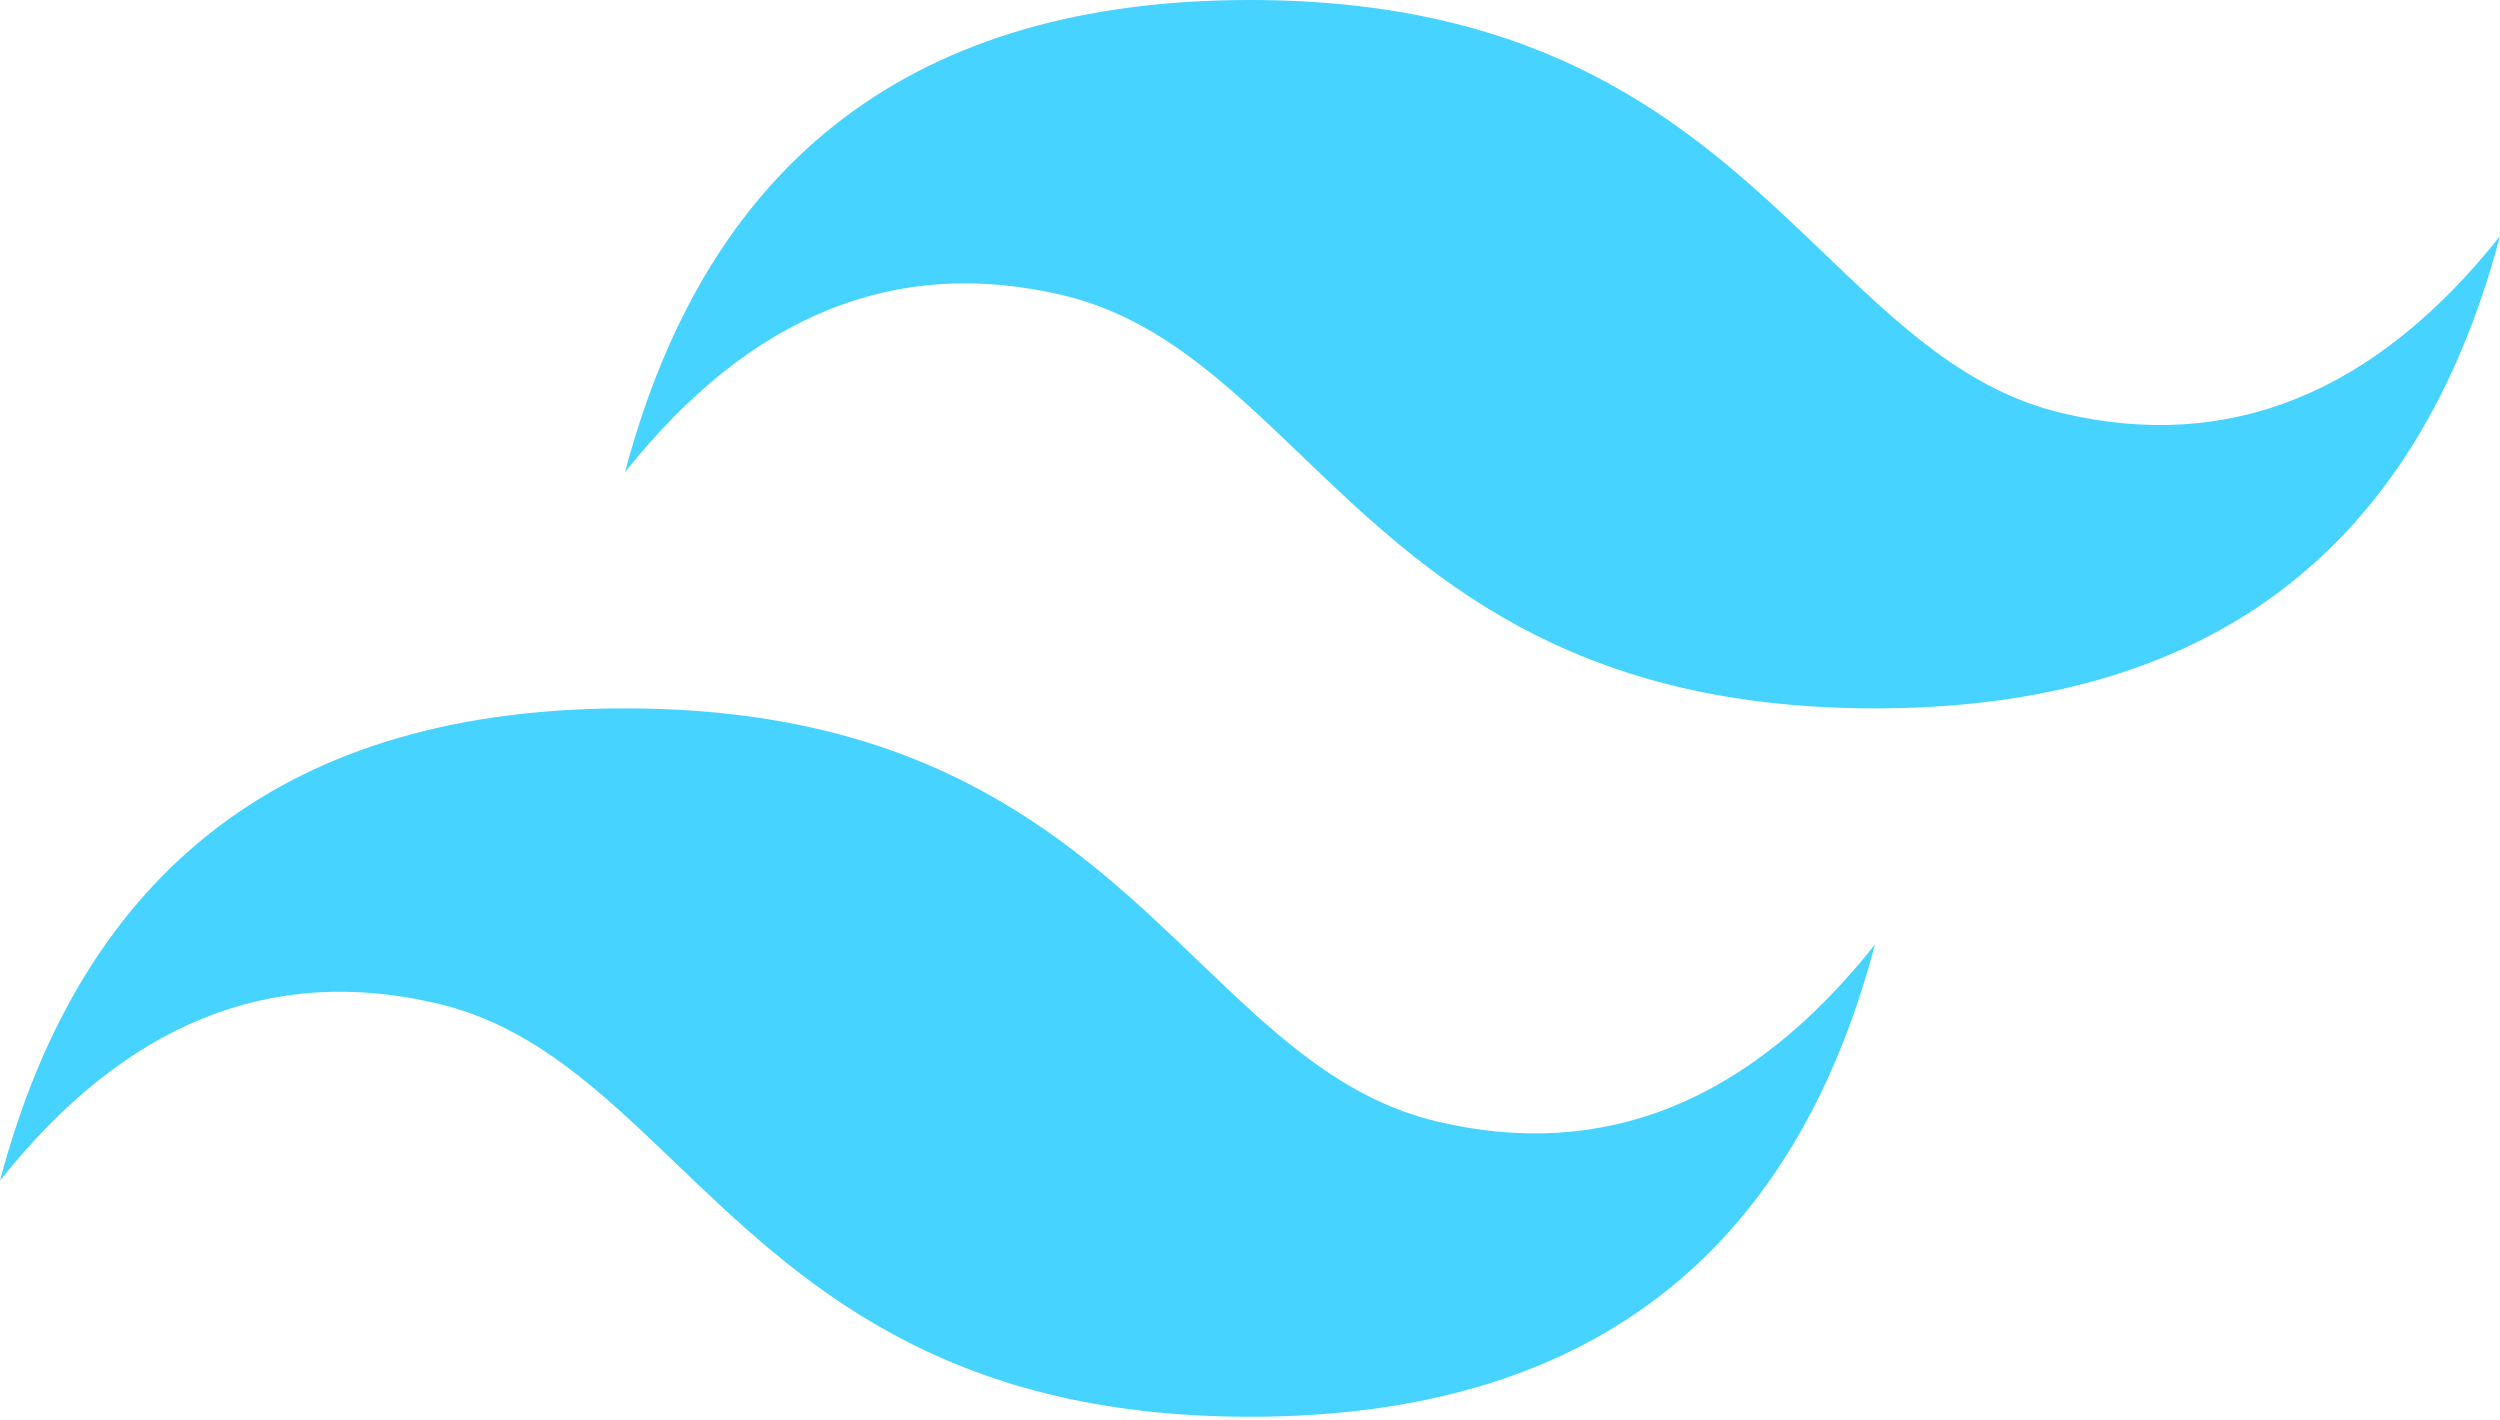 <svg width="176" height="100" viewBox="0 0 176 100" fill="none" xmlns="http://www.w3.org/2000/svg">
<path d="M88 0C64.534 0 49.866 11.082 44 33.247C52.8 22.164 63.066 18.008 74.8 20.779C81.494 22.36 86.279 26.947 91.576 32.025C100.204 40.297 110.189 49.87 132 49.87C155.466 49.87 170.134 38.788 176 16.623C167.2 27.706 156.934 31.862 145.2 29.091C138.506 27.51 133.721 22.923 128.424 17.846C119.796 9.573 109.811 0 88 0ZM44 49.87C20.534 49.87 5.866 60.953 0 83.117C8.8 72.034 19.066 67.879 30.8 70.649C37.494 72.23 42.279 76.817 47.576 81.895C56.204 90.167 66.189 99.74 88 99.74C111.466 99.74 126.134 88.658 132 66.493C123.2 77.576 112.934 81.732 101.2 78.961C94.506 77.38 89.721 72.793 84.424 67.716C75.796 59.444 65.811 49.87 44 49.87Z" fill="#46D3FF"/>
</svg>
